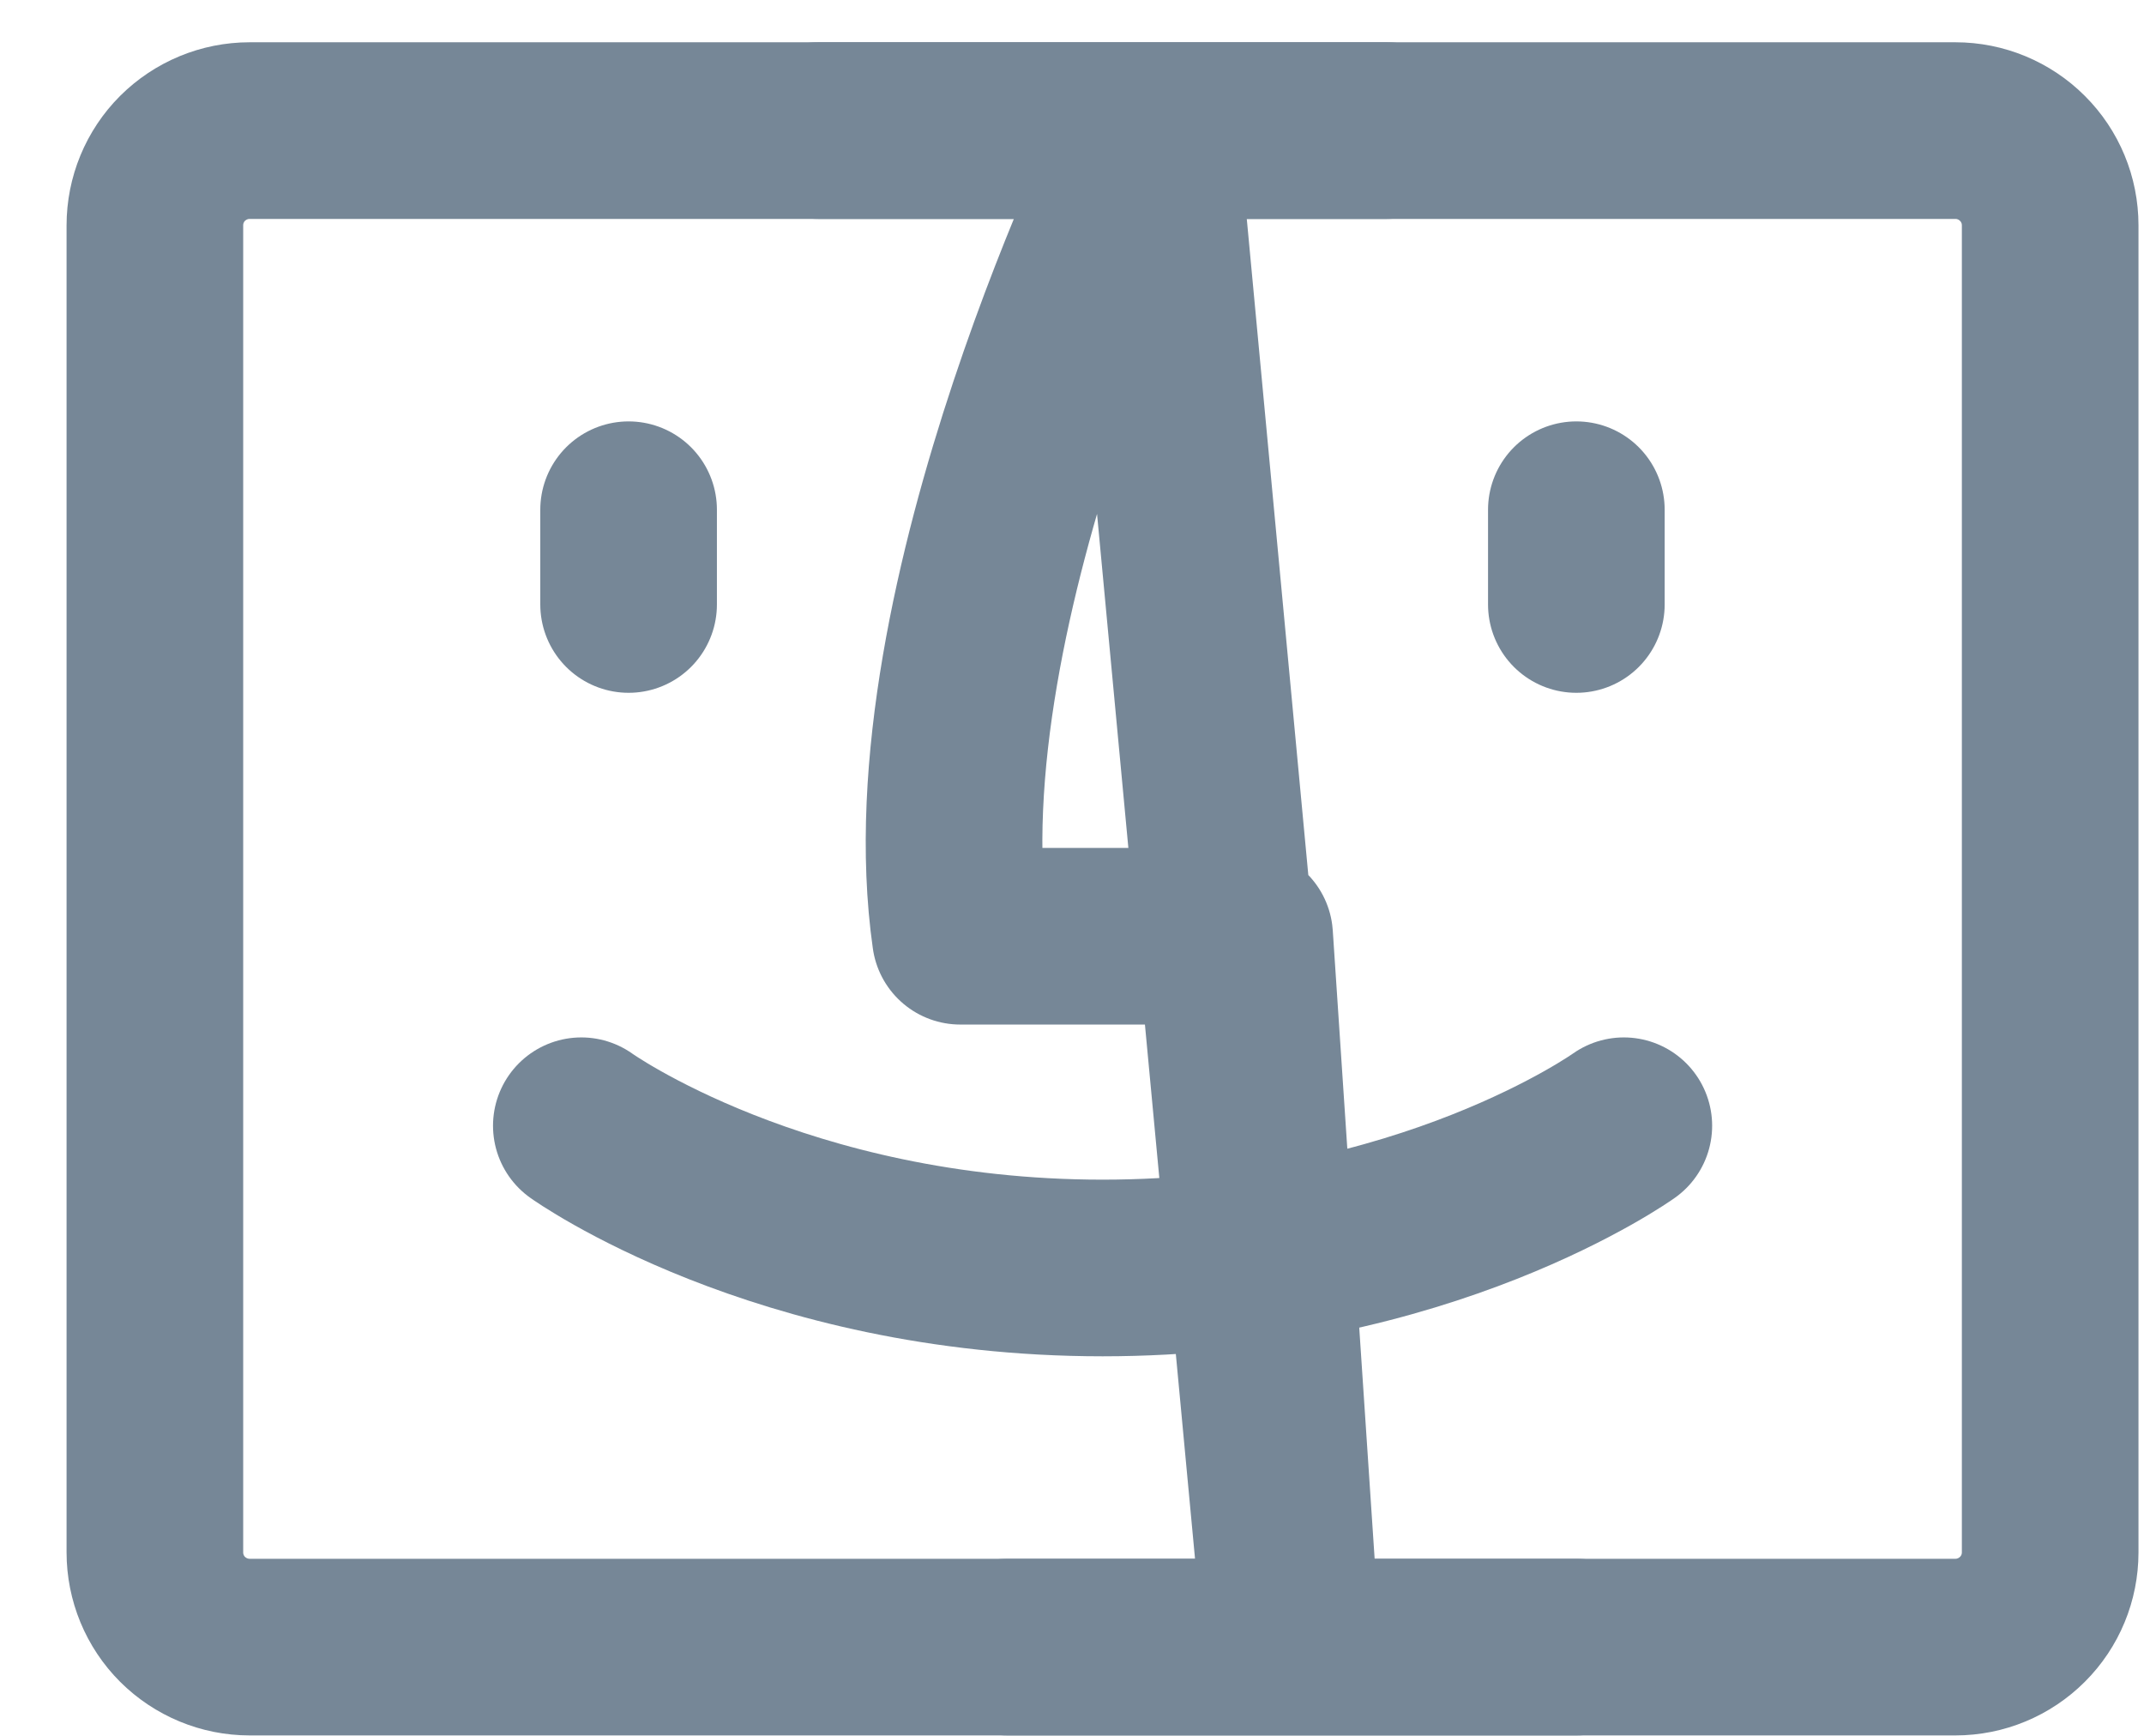 <svg width="21" height="17" viewBox="0 0 21 17" fill="none" xmlns="http://www.w3.org/2000/svg">
<path d="M20.081 15.203L20.081 2.207C20.081 1.961 19.984 1.725 19.809 1.551C19.635 1.377 19.399 1.279 19.153 1.279L2.445 1.279C2.199 1.279 1.963 1.377 1.788 1.551C1.614 1.725 1.517 1.961 1.517 2.207L1.517 15.203C1.517 15.449 1.614 15.685 1.788 15.859C1.963 16.033 2.199 16.131 2.445 16.131L19.153 16.131C19.399 16.131 19.635 16.033 19.809 15.859C19.984 15.685 20.081 15.449 20.081 15.203Z" stroke="#768797" stroke-width="1.73" stroke-linecap="round" stroke-linejoin="round"/>
<path d="M6.157 4.992L6.157 5.92M11.262 1.279C11.262 1.279 8.942 5.92 9.406 9.169L12.191 9.169L12.655 16.131L11.262 1.279ZM15.44 16.131L9.87 16.131L15.44 16.131ZM13.583 1.279L8.014 1.279L13.583 1.279ZM15.44 4.992L15.44 5.92L15.44 4.992Z" stroke="#768797" stroke-width="1.73" stroke-linecap="round" stroke-linejoin="round"/>
<path d="M5.694 11.025C5.694 11.025 7.639 12.418 10.8 12.418C13.96 12.418 15.905 11.025 15.905 11.025" stroke="#768797" stroke-width="1.73" stroke-linecap="round" stroke-linejoin="round"/>
</svg>
